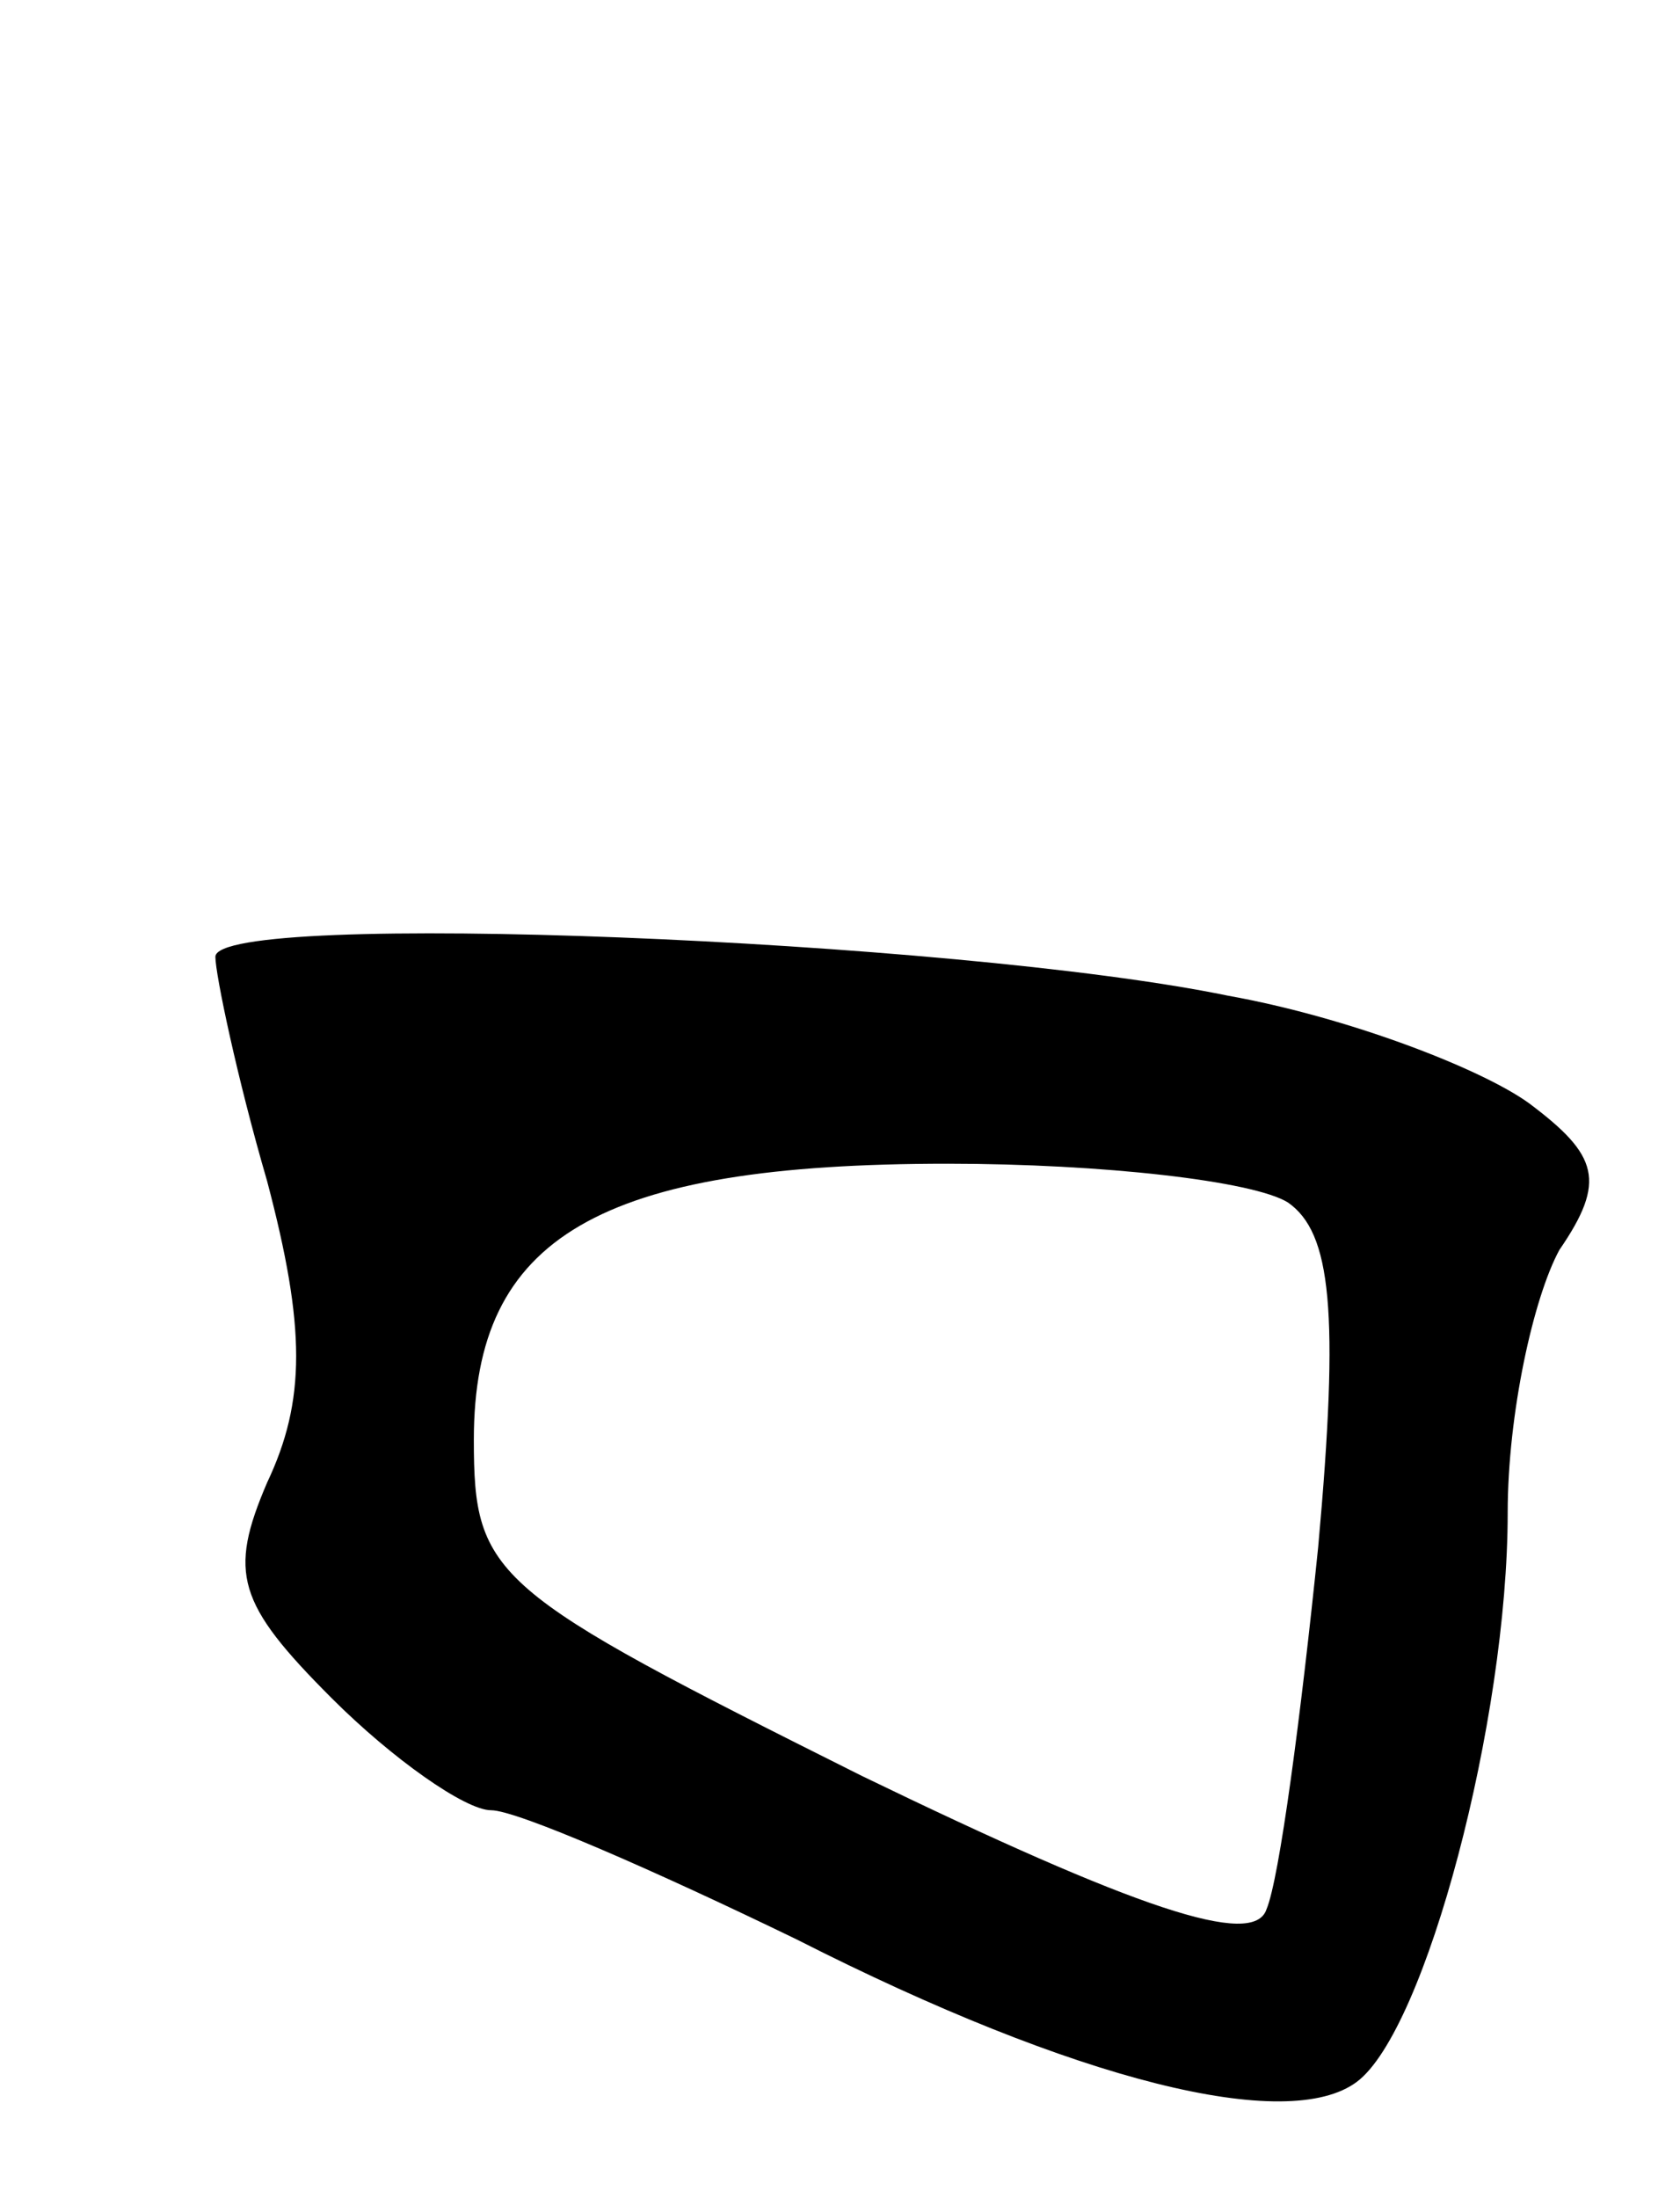 <svg version="1.0" xmlns="http://www.w3.org/2000/svg"
 width="39pt" height="51pt" viewBox="0 0 39 51"
 preserveAspectRatio="xMidYMid meet">
<g transform="translate(0,51) scale(0.1,-0.1)"
fill="#000000" stroke="none">
<path d="M50 288 c0 -4 5 -28 12 -52 9 -34 9 -51 0 -70 -9 -21 -7 -28 15 -50
14 -14 31 -26 37 -26 6 0 38 -14 71 -30 65 -33 114 -45 130 -33 16 12 35 84
35 132 0 23 6 50 12 61 11 16 9 22 -7 34 -11 8 -42 20 -70 25 -63 13 -235 20
-235 9z m249 -57 c10 -7 12 -25 7 -80 -4 -39 -9 -77 -12 -84 -3 -9 -30 0 -94
31 -86 43 -90 46 -90 78 0 47 29 64 110 64 36 0 71 -4 79 -9z"/>
</g>
</svg>
